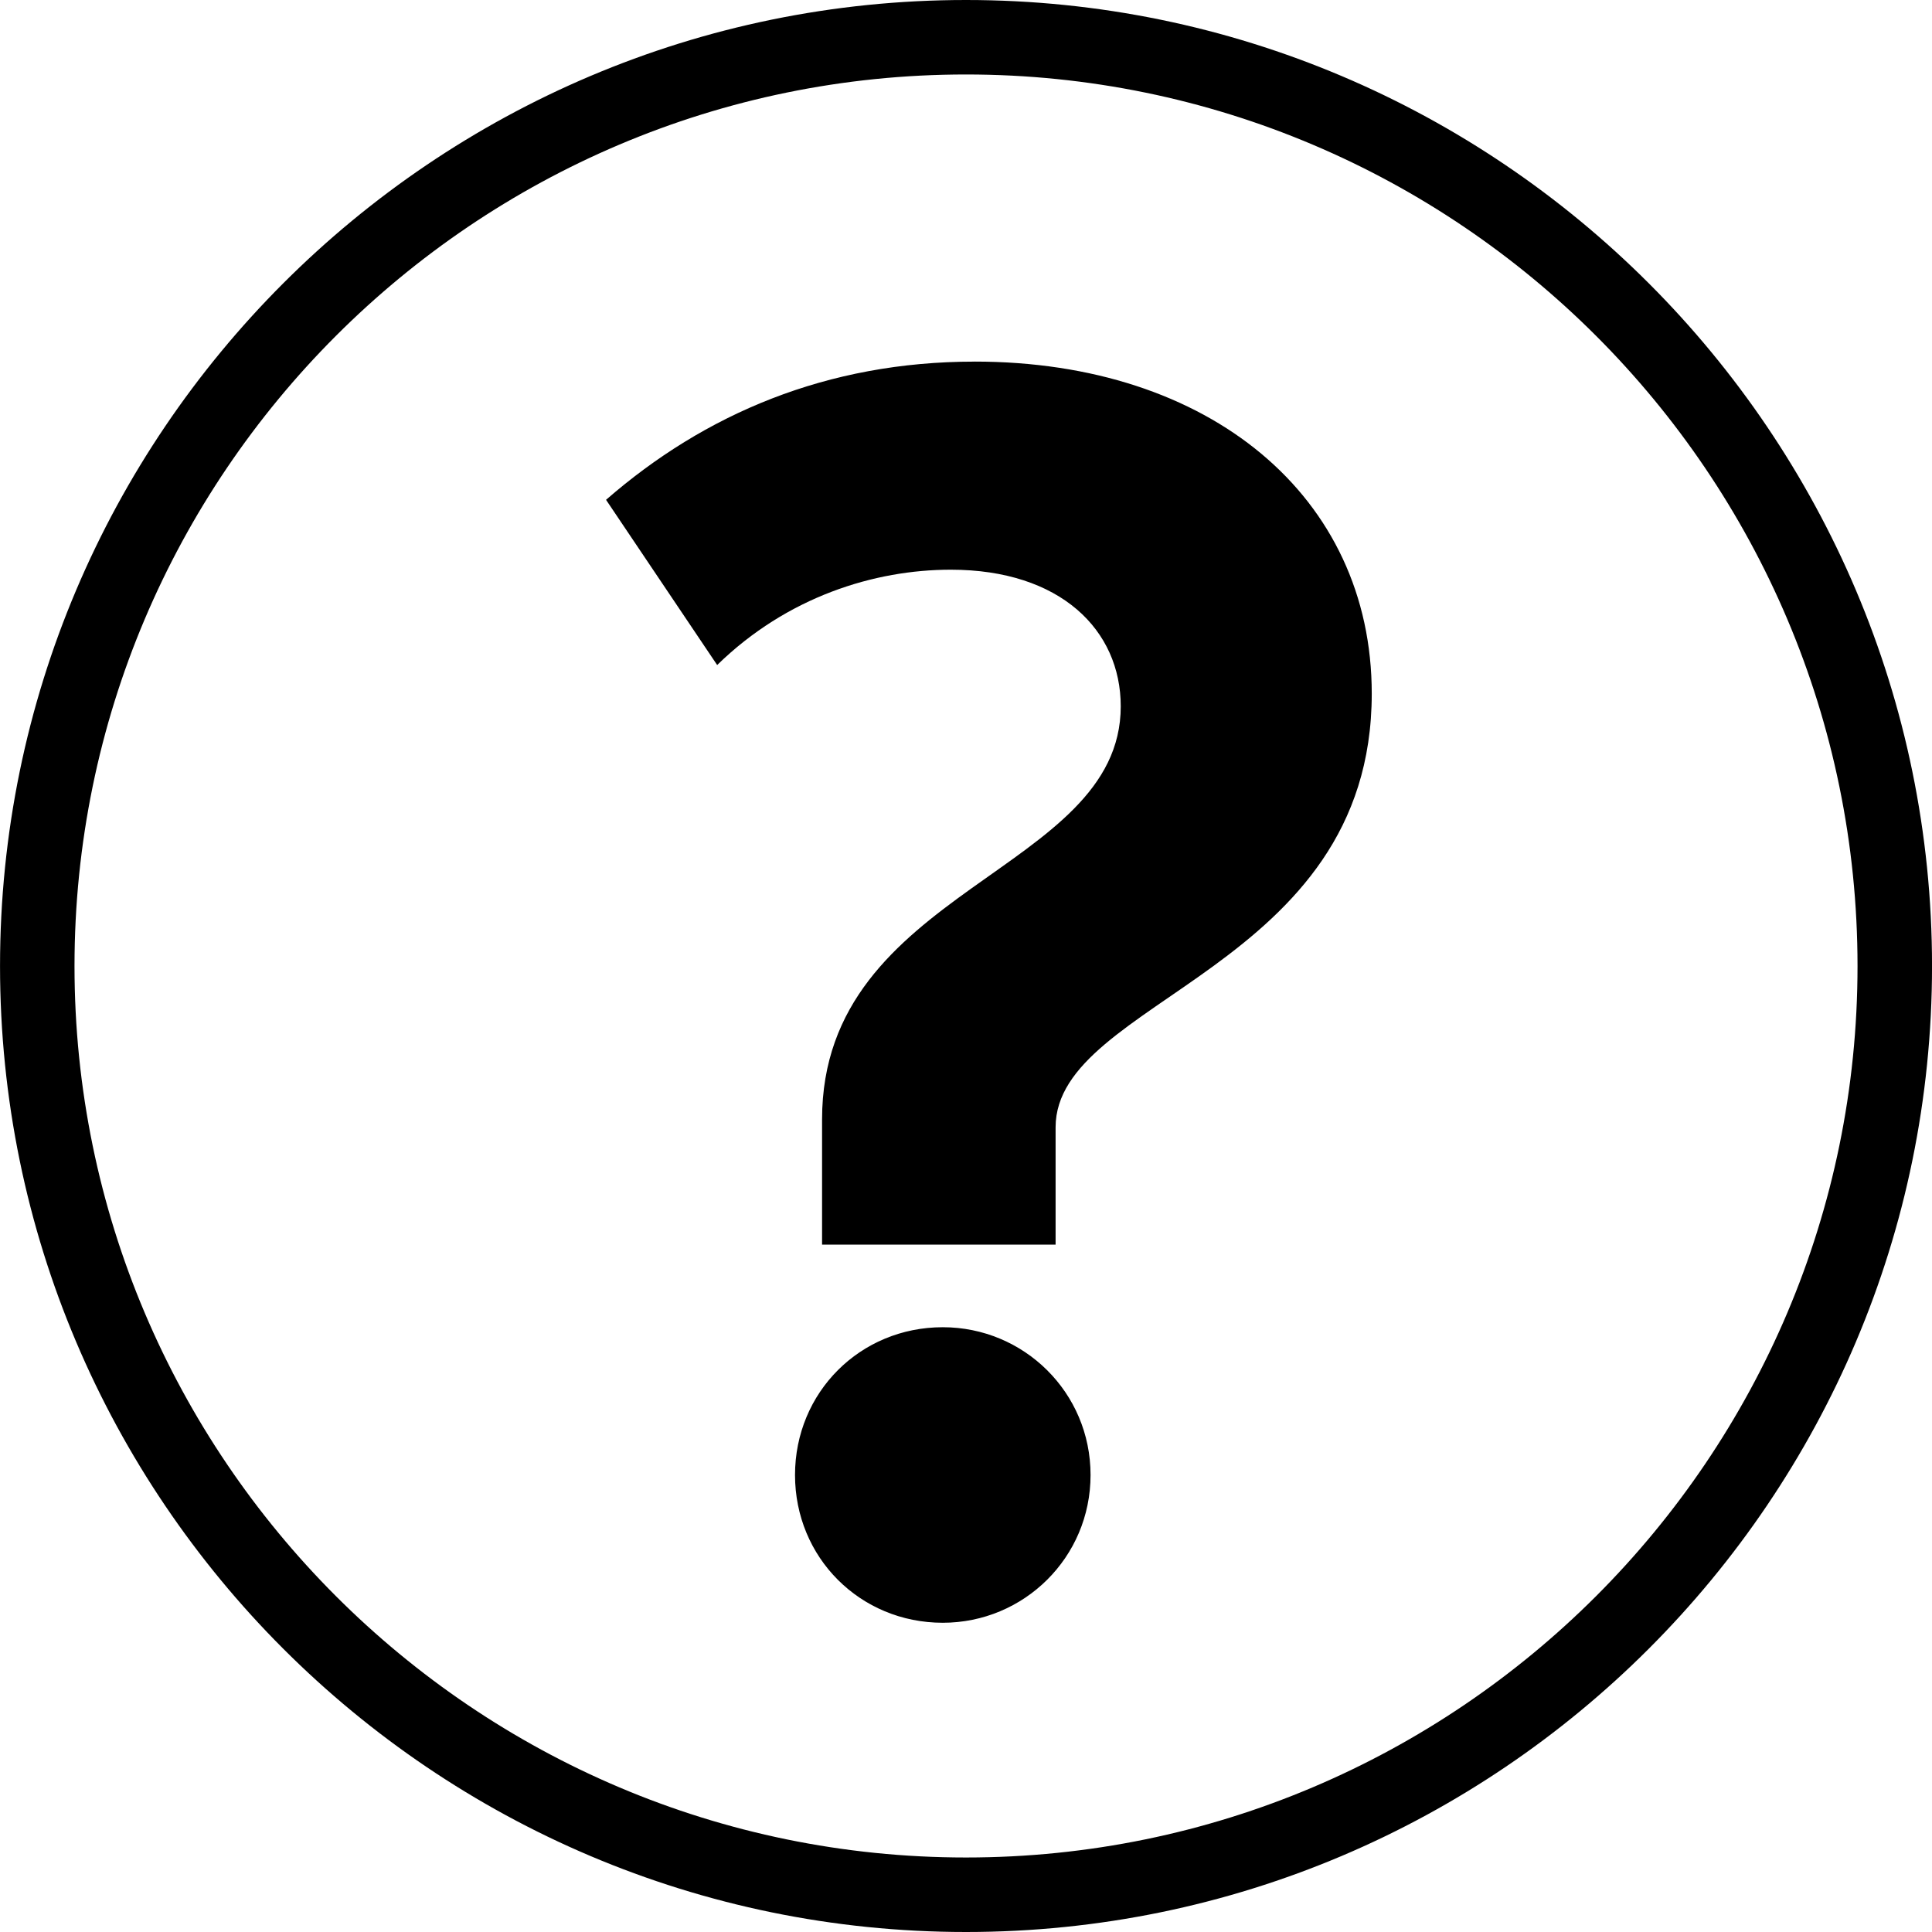 <svg width="64" height="64" viewBox="0 0 64 64" xmlns="http://www.w3.org/2000/svg"><title>06015faqstooltipL</title><path d="M2.468 32.001c0-16.286 13.247-29.534 29.531-29.534 16.286 0 29.534 13.247 29.534 29.534 0 16.284-13.247 29.531-29.534 29.531-16.284 0-29.531-13.247-29.531-29.531zm28.763 11.965c-2.737 0-4.895 2.158-4.895 4.895 0 2.737 2.158 4.895 4.895 4.895 2.684 0 4.895-2.158 4.895-4.895 0-2.737-2.211-4.895-4.895-4.895zm1.052-31.987c-4.893 0-8.945 1.737-12.207 4.578l3.681 5.473c2.318-2.263 5.211-3.158 7.739-3.158 3.631 0 5.63 1.999 5.63 4.526 0 5.525-9.894 5.999-9.894 13.683v4.148h7.736v-3.886c0-4.262 10.473-5.209 10.473-14.366 0-6.525-5.368-10.999-13.157-10.999zm-.283-11.979c-17.645 0-31.999 14.356-31.999 32.001 0 17.645 14.354 31.999 31.999 31.999s32.001-14.354 32.001-31.999-14.356-32.001-32.001-32.001z"/></svg>